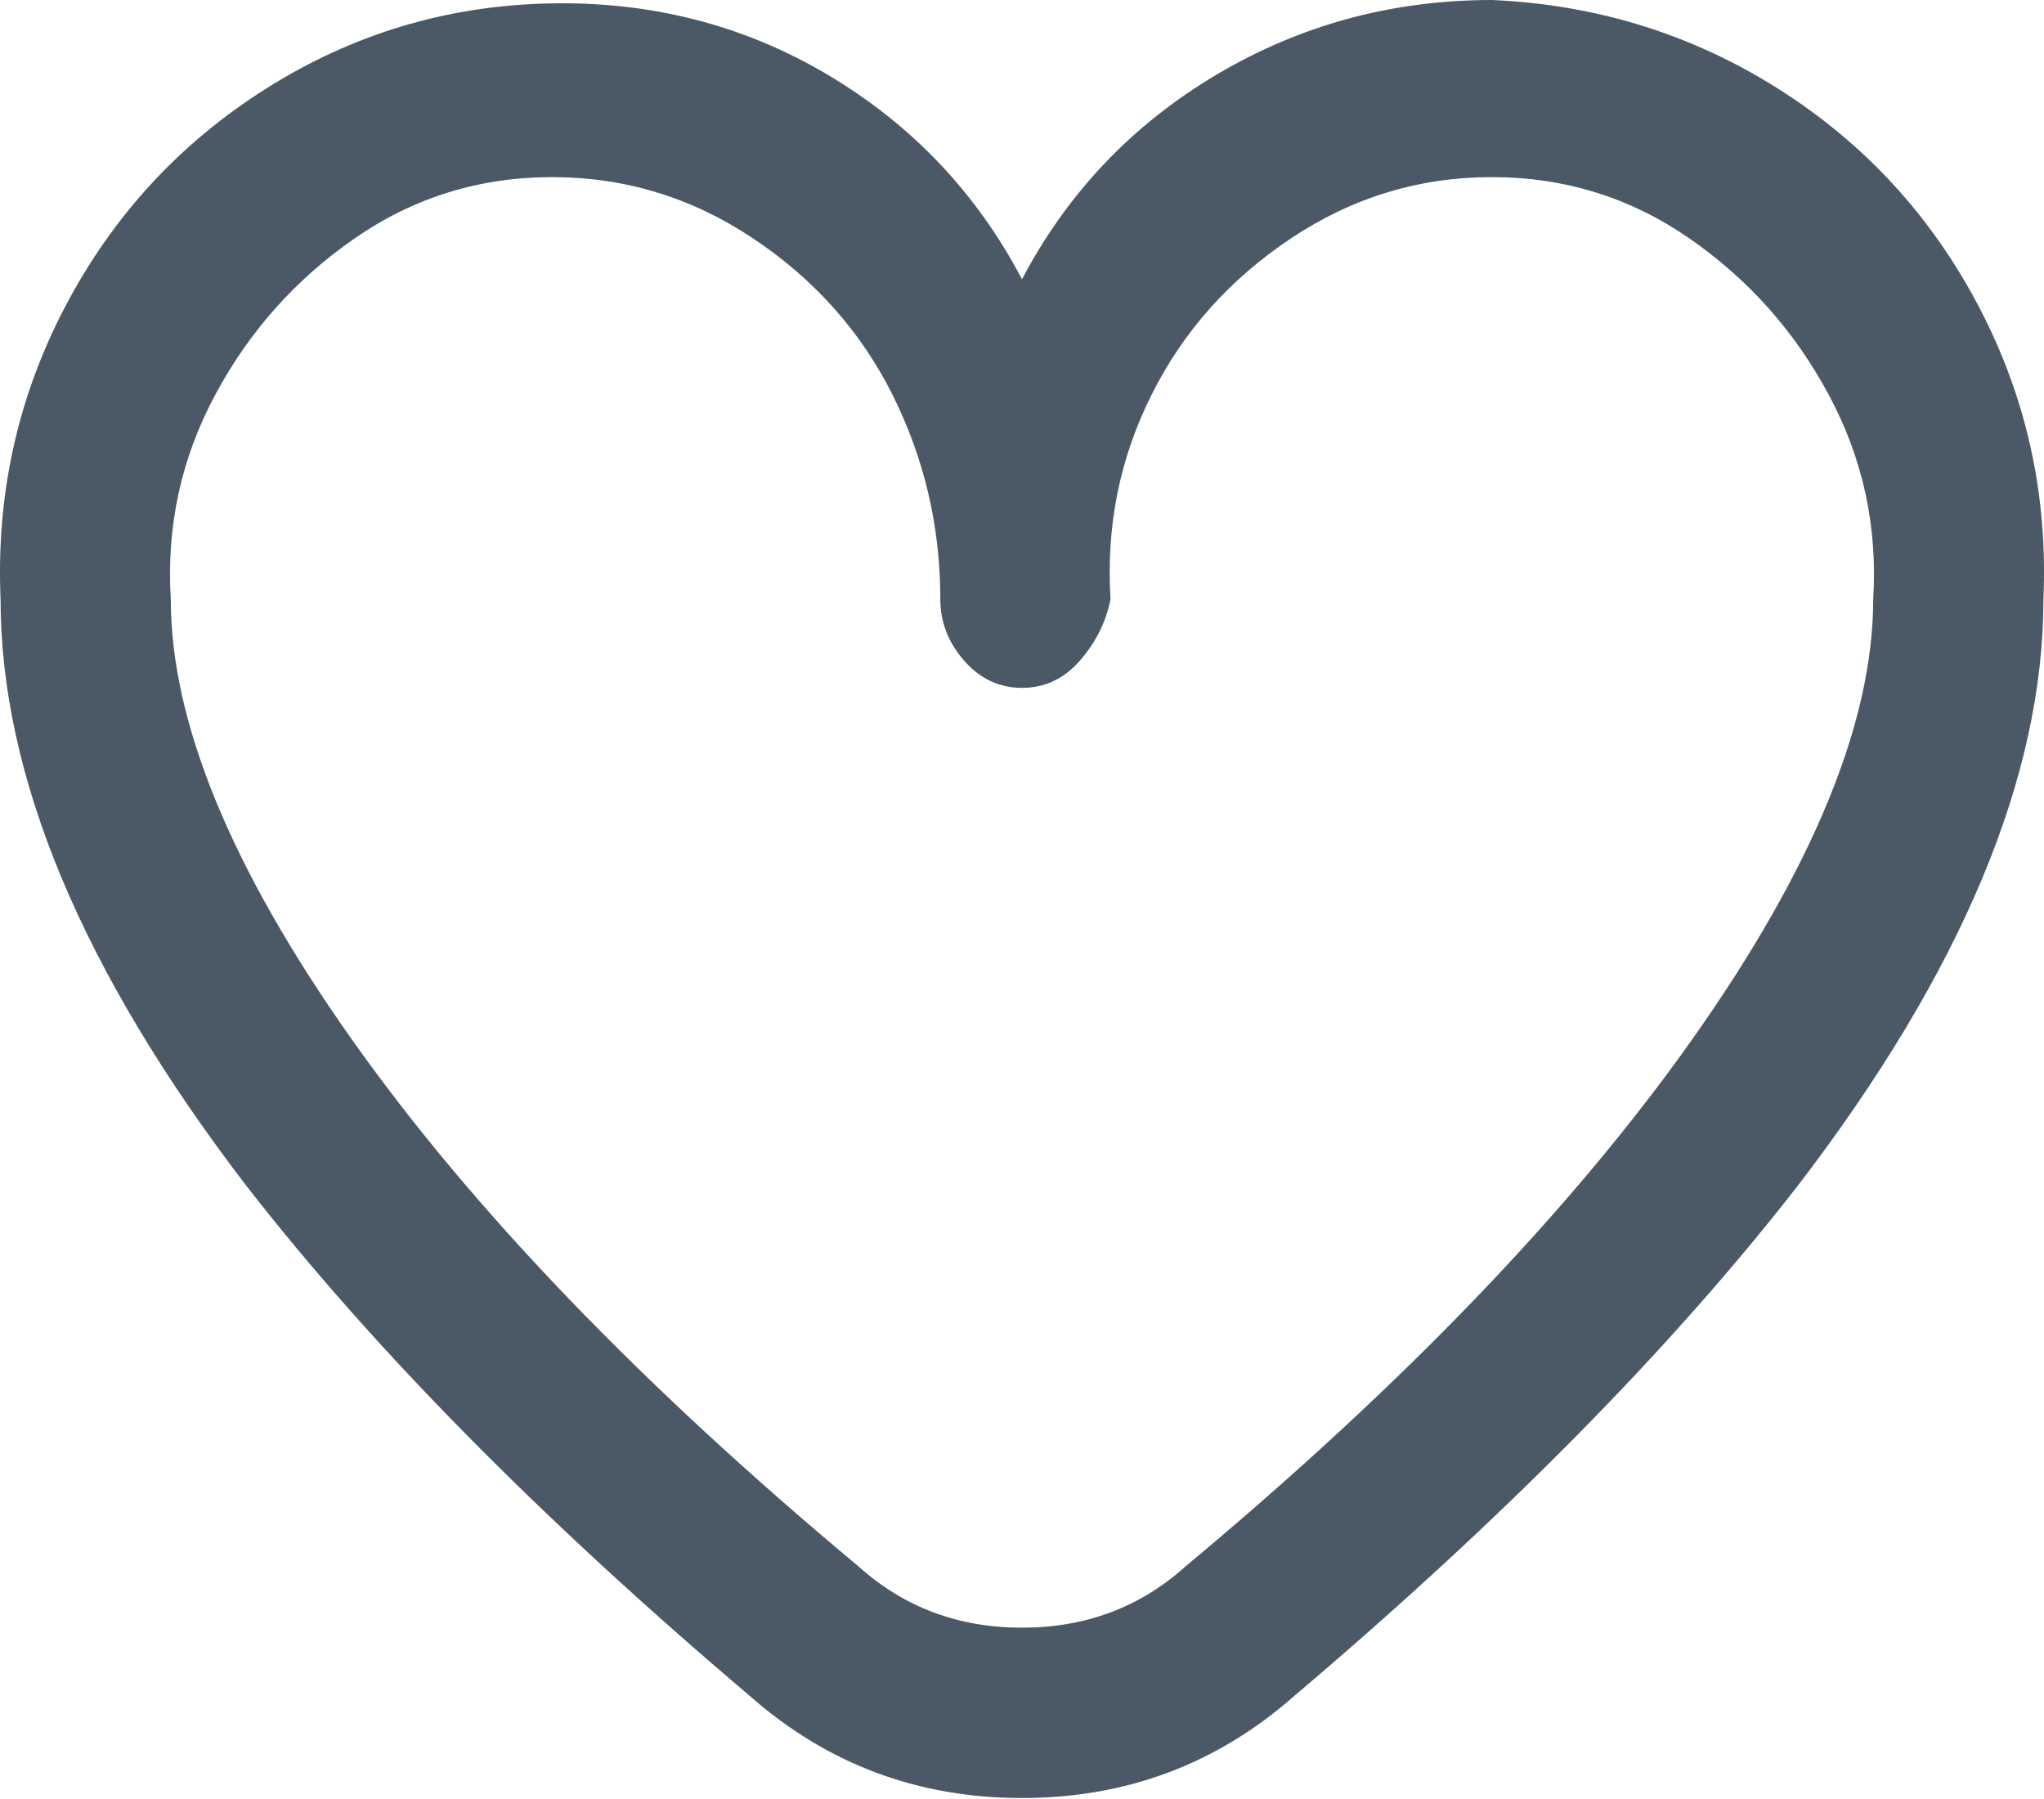 <svg width="25" height="22" viewBox="0 0 25 22" fill="none" xmlns="http://www.w3.org/2000/svg">
<path d="M18.247 0C17.025 0 15.901 0.306 14.874 0.916C13.847 1.527 13.055 2.36 12.5 3.415C11.945 2.36 11.154 1.527 10.127 0.916C9.099 0.306 7.961 0.014 6.712 0.042C5.462 0.07 4.31 0.417 3.255 1.083C2.2 1.749 1.381 2.638 0.798 3.748C0.215 4.858 -0.048 6.052 0.007 7.329C0.007 9.495 1.007 11.882 3.006 14.492C4.56 16.491 6.615 18.573 9.169 20.738C10.113 21.571 11.223 21.988 12.5 21.988C13.777 21.988 14.888 21.571 15.832 20.738C18.386 18.573 20.44 16.491 21.995 14.492C23.994 11.882 24.993 9.495 24.993 7.329C25.049 6.052 24.785 4.858 24.202 3.748C23.619 2.638 22.8 1.749 21.745 1.083C20.69 0.417 19.524 0.056 18.247 0ZM14.499 19.156C13.944 19.656 13.277 19.905 12.5 19.905C11.723 19.905 11.056 19.656 10.501 19.156C7.836 16.935 5.768 14.783 4.296 12.701C2.825 10.619 2.089 8.828 2.089 7.329C2.034 6.441 2.214 5.608 2.631 4.831C3.047 4.053 3.616 3.415 4.338 2.915C5.06 2.415 5.865 2.166 6.753 2.166C7.642 2.166 8.461 2.415 9.21 2.915C9.96 3.415 10.529 4.053 10.918 4.831C11.306 5.608 11.501 6.441 11.501 7.329C11.501 7.607 11.598 7.857 11.792 8.079C11.986 8.301 12.223 8.412 12.5 8.412C12.778 8.412 13.014 8.301 13.208 8.079C13.402 7.857 13.527 7.607 13.583 7.329C13.527 6.441 13.694 5.608 14.083 4.831C14.471 4.053 15.04 3.415 15.79 2.915C16.54 2.415 17.358 2.166 18.247 2.166C19.135 2.166 19.94 2.415 20.662 2.915C21.384 3.415 21.953 4.053 22.369 4.831C22.786 5.608 22.966 6.441 22.911 7.329C22.911 8.828 22.175 10.619 20.704 12.701C19.232 14.783 17.164 16.935 14.499 19.156Z" fill="#4B5966"/>
</svg>

